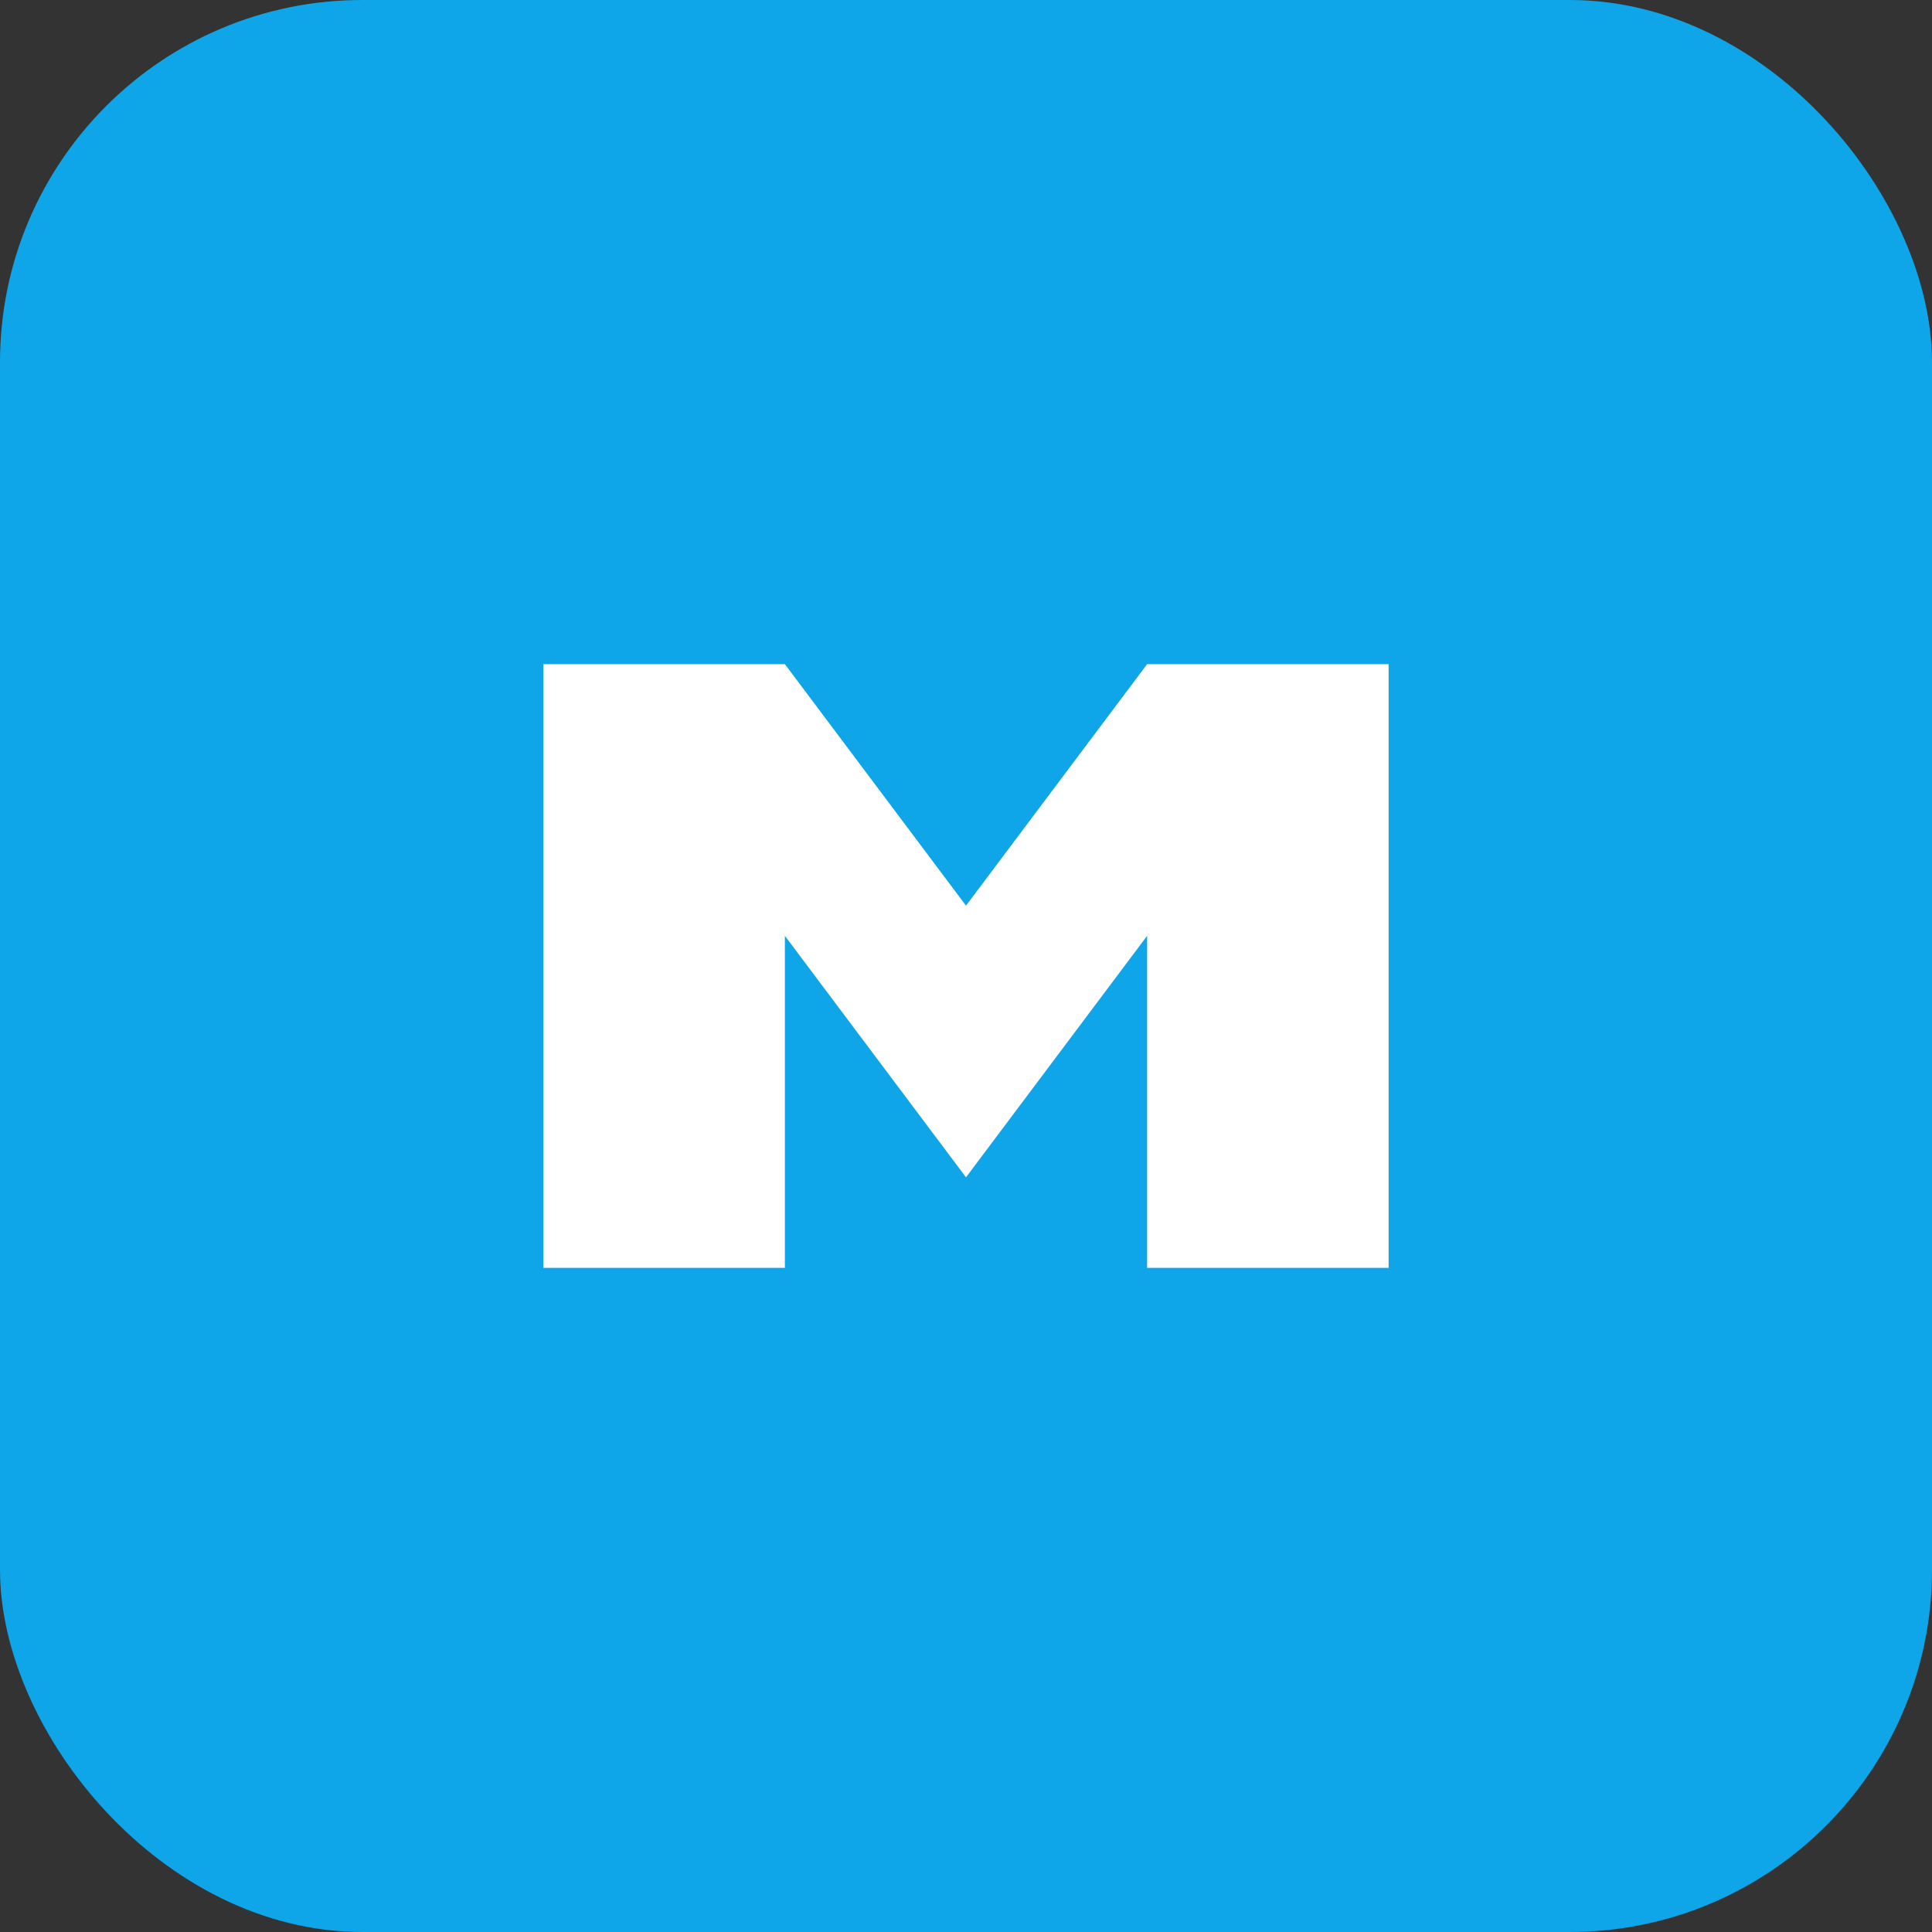 <svg xmlns='http://www.w3.org/2000/svg' viewBox='0 0 64 64'>
  <rect x="0" y="0" width="64" height="64" fill="#333333" stroke="none"/>
  <rect width='64' height='64' rx='12' fill='#0ea5e9'/>
  <path d='M18 42V22h8l6 8 6-8h8v20h-8V31l-6 8-6-8v11z' fill='white'/>
</svg>